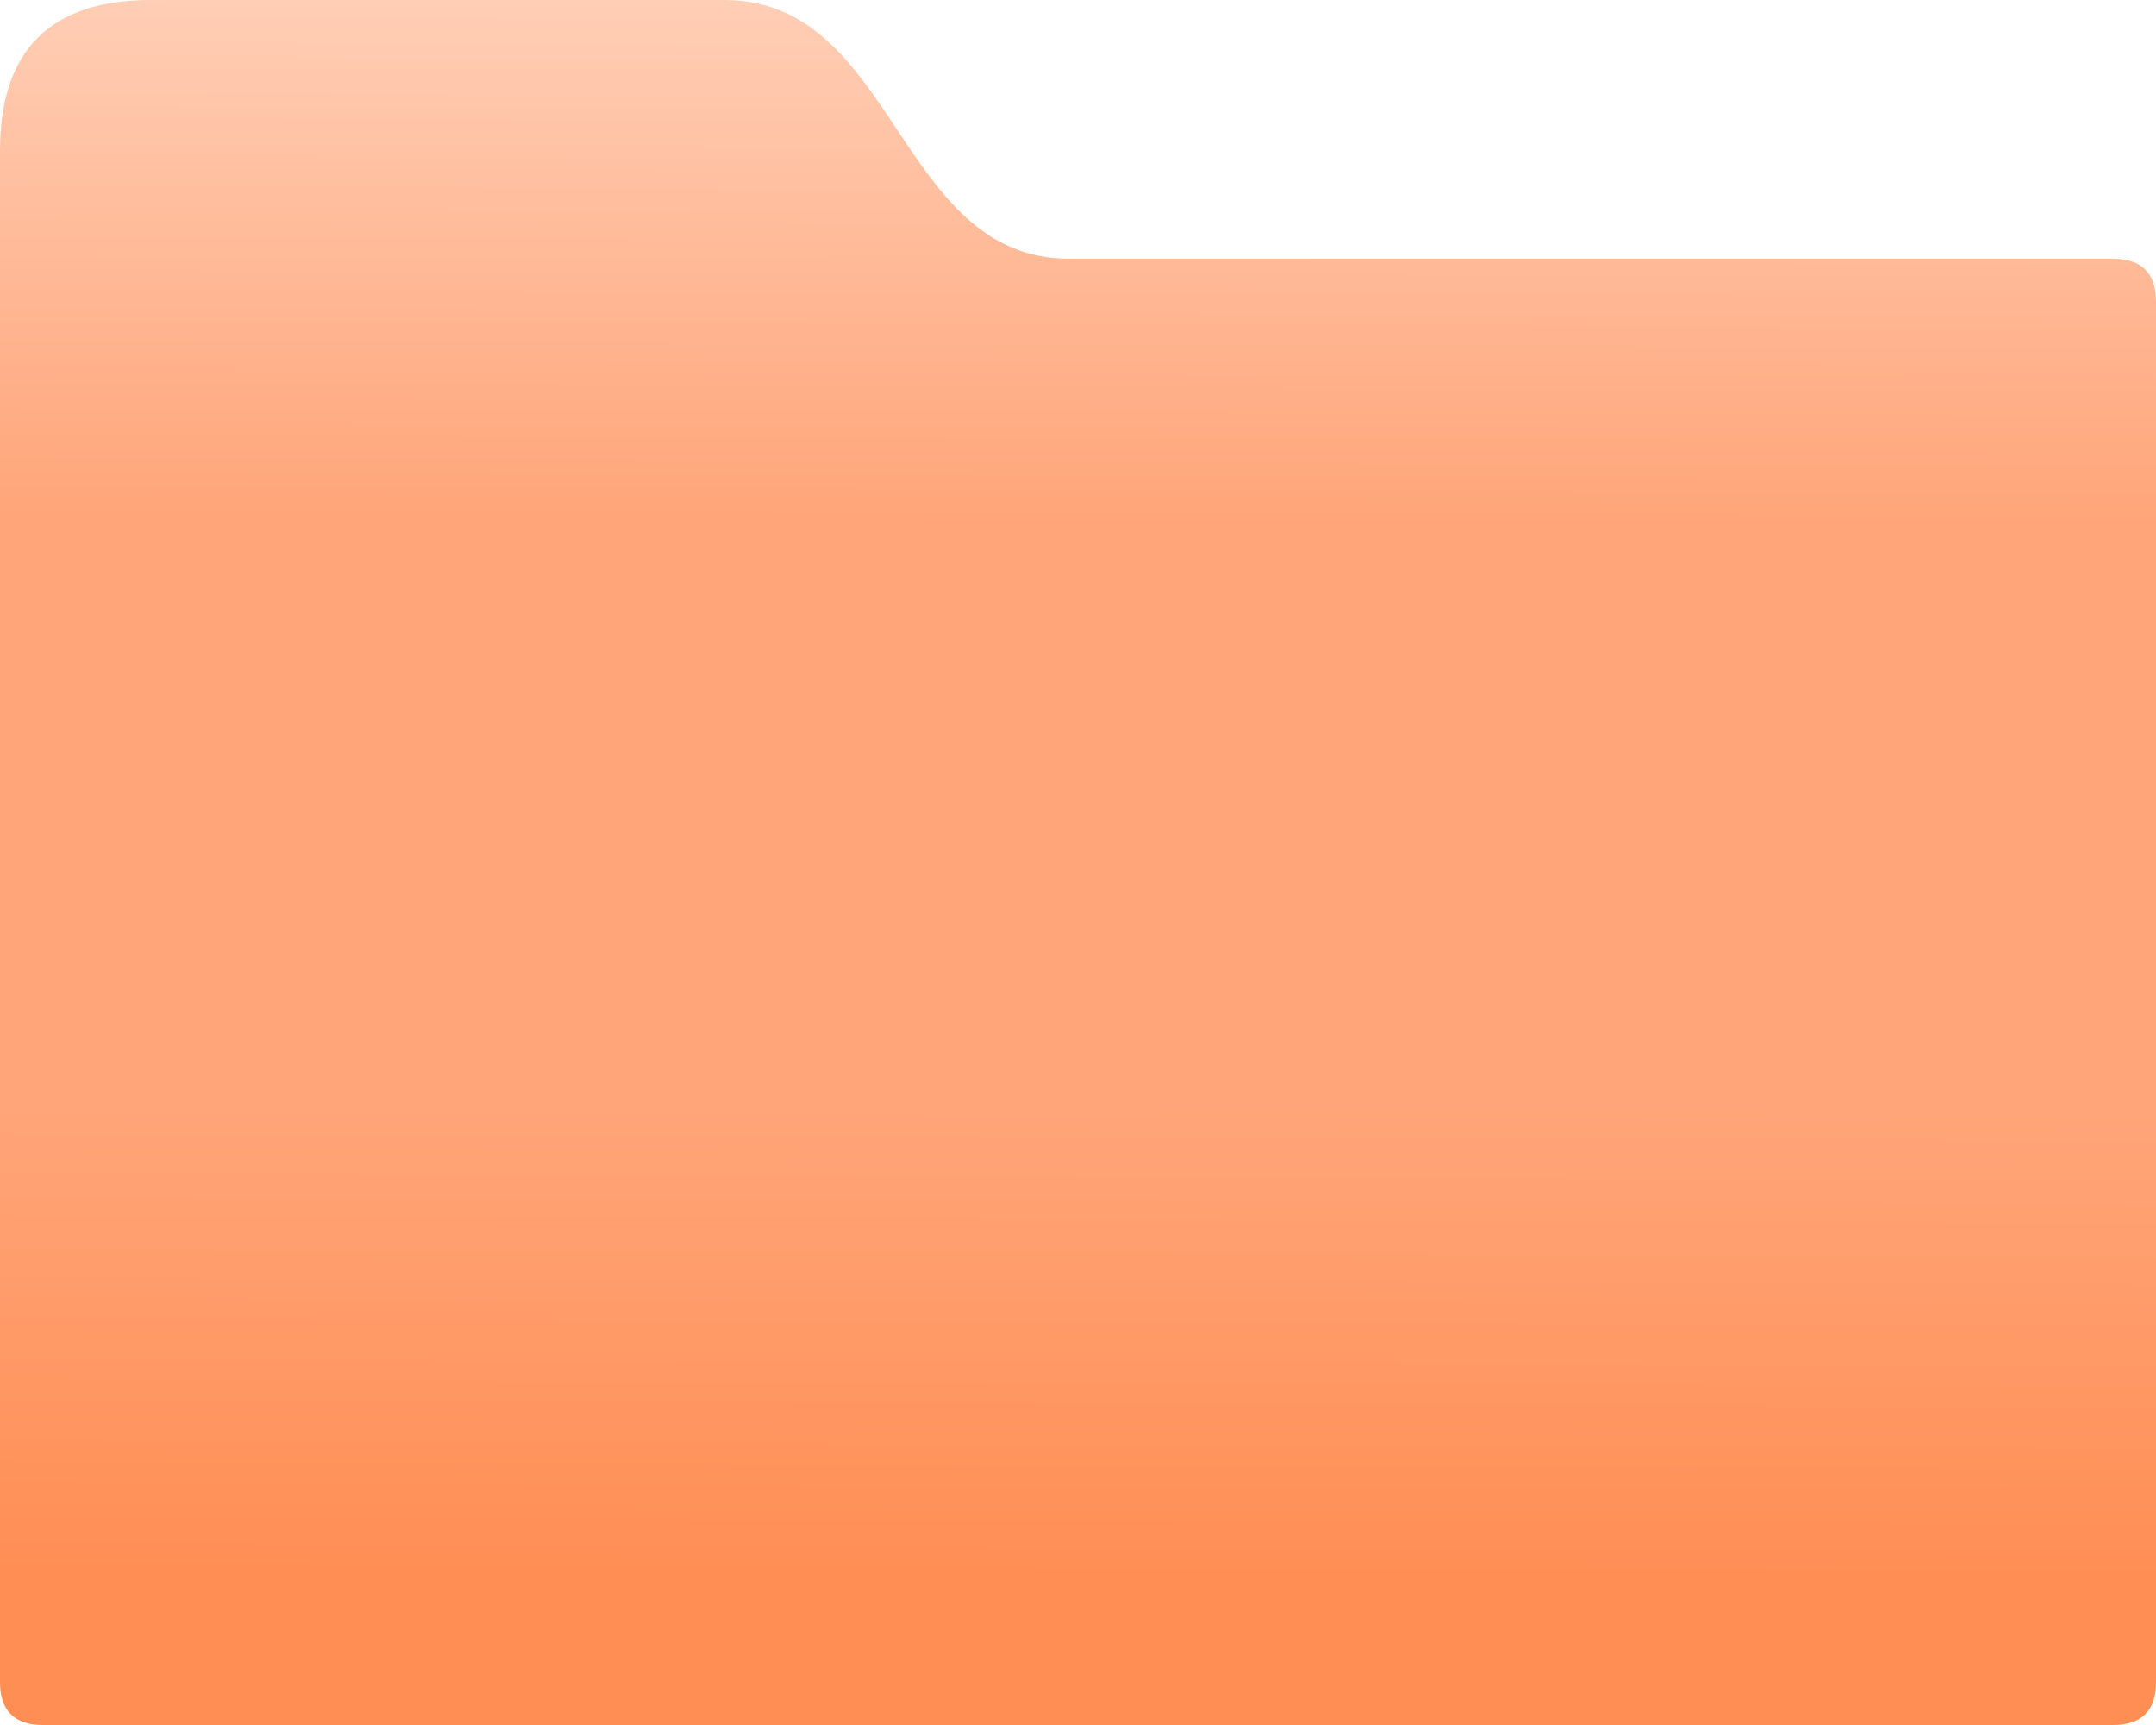 <?xml version="1.0" encoding="utf-8"?>
<svg
	version="1.1"
	xmlns="http://www.w3.org/2000/svg"
	xmlns:xlink="http://www.w3.org/1999/xlink"
	x="0%" y="0%"
	width="100%" height="100%"
	viewBox="0 0 500.0 400.0"
	enable-background="new 0 0 500.0 400.0"
	xml:space="preserve">
<defs>
	<linearGradient id="fillGrad0" x1="49.118%" y1="89.898%" x2="49.514%" y2="0.000%">
   	<stop offset="0.000%" style="stop-color:#FF8E54;stop-opacity:1.000" />
		<stop offset="29.669%" style="stop-color:#FFA579;stop-opacity:1.000" />
		<stop offset="66.667%" style="stop-color:#FFA579;stop-opacity:1.000" />
		<stop offset="100.000%" style="stop-color:#FFCFB7;stop-opacity:1.000" />
	</linearGradient>

</defs>
	<path
		transform = "rotate(-0.00 250.00 200.00)"
		fill="url(#fillGrad0)"
		stroke="#000000"
		fill-opacity="1.0"
		stroke-opacity="0.000"
		fill-rule="nonzero"
		stroke-width="0.4"
		stroke-linejoin="miter"
		stroke-linecap="round"
		d="M0.00,0.00L500.00,0.00L500.00,400.00L0.00,400.00zM168.00,0.00C208.00,-0.00,208.00,60.00,248.00,60.00L500.00,60.00L500.00,0.00L168.00,0.00zM500.00,400.00Q500.00,395.00,500.00,390.00Q500.00,400.00,490.00,400.00M504.90,404.90Q504.90,399.90,504.90,393.90Q504.90,404.90,494.90,404.90M10.00,400.00Q0.00,400.00,0.00,390.00Q0.00,395.00,0.00,400.00M0.00,0.00Q0.00,5.00,0.00,35.00Q0.00,0.00,35.00,0.00M490.00,60.00Q500.00,60.00,500.00,70.00Q500.00,65.00,500.00,60.00"/>
</svg>